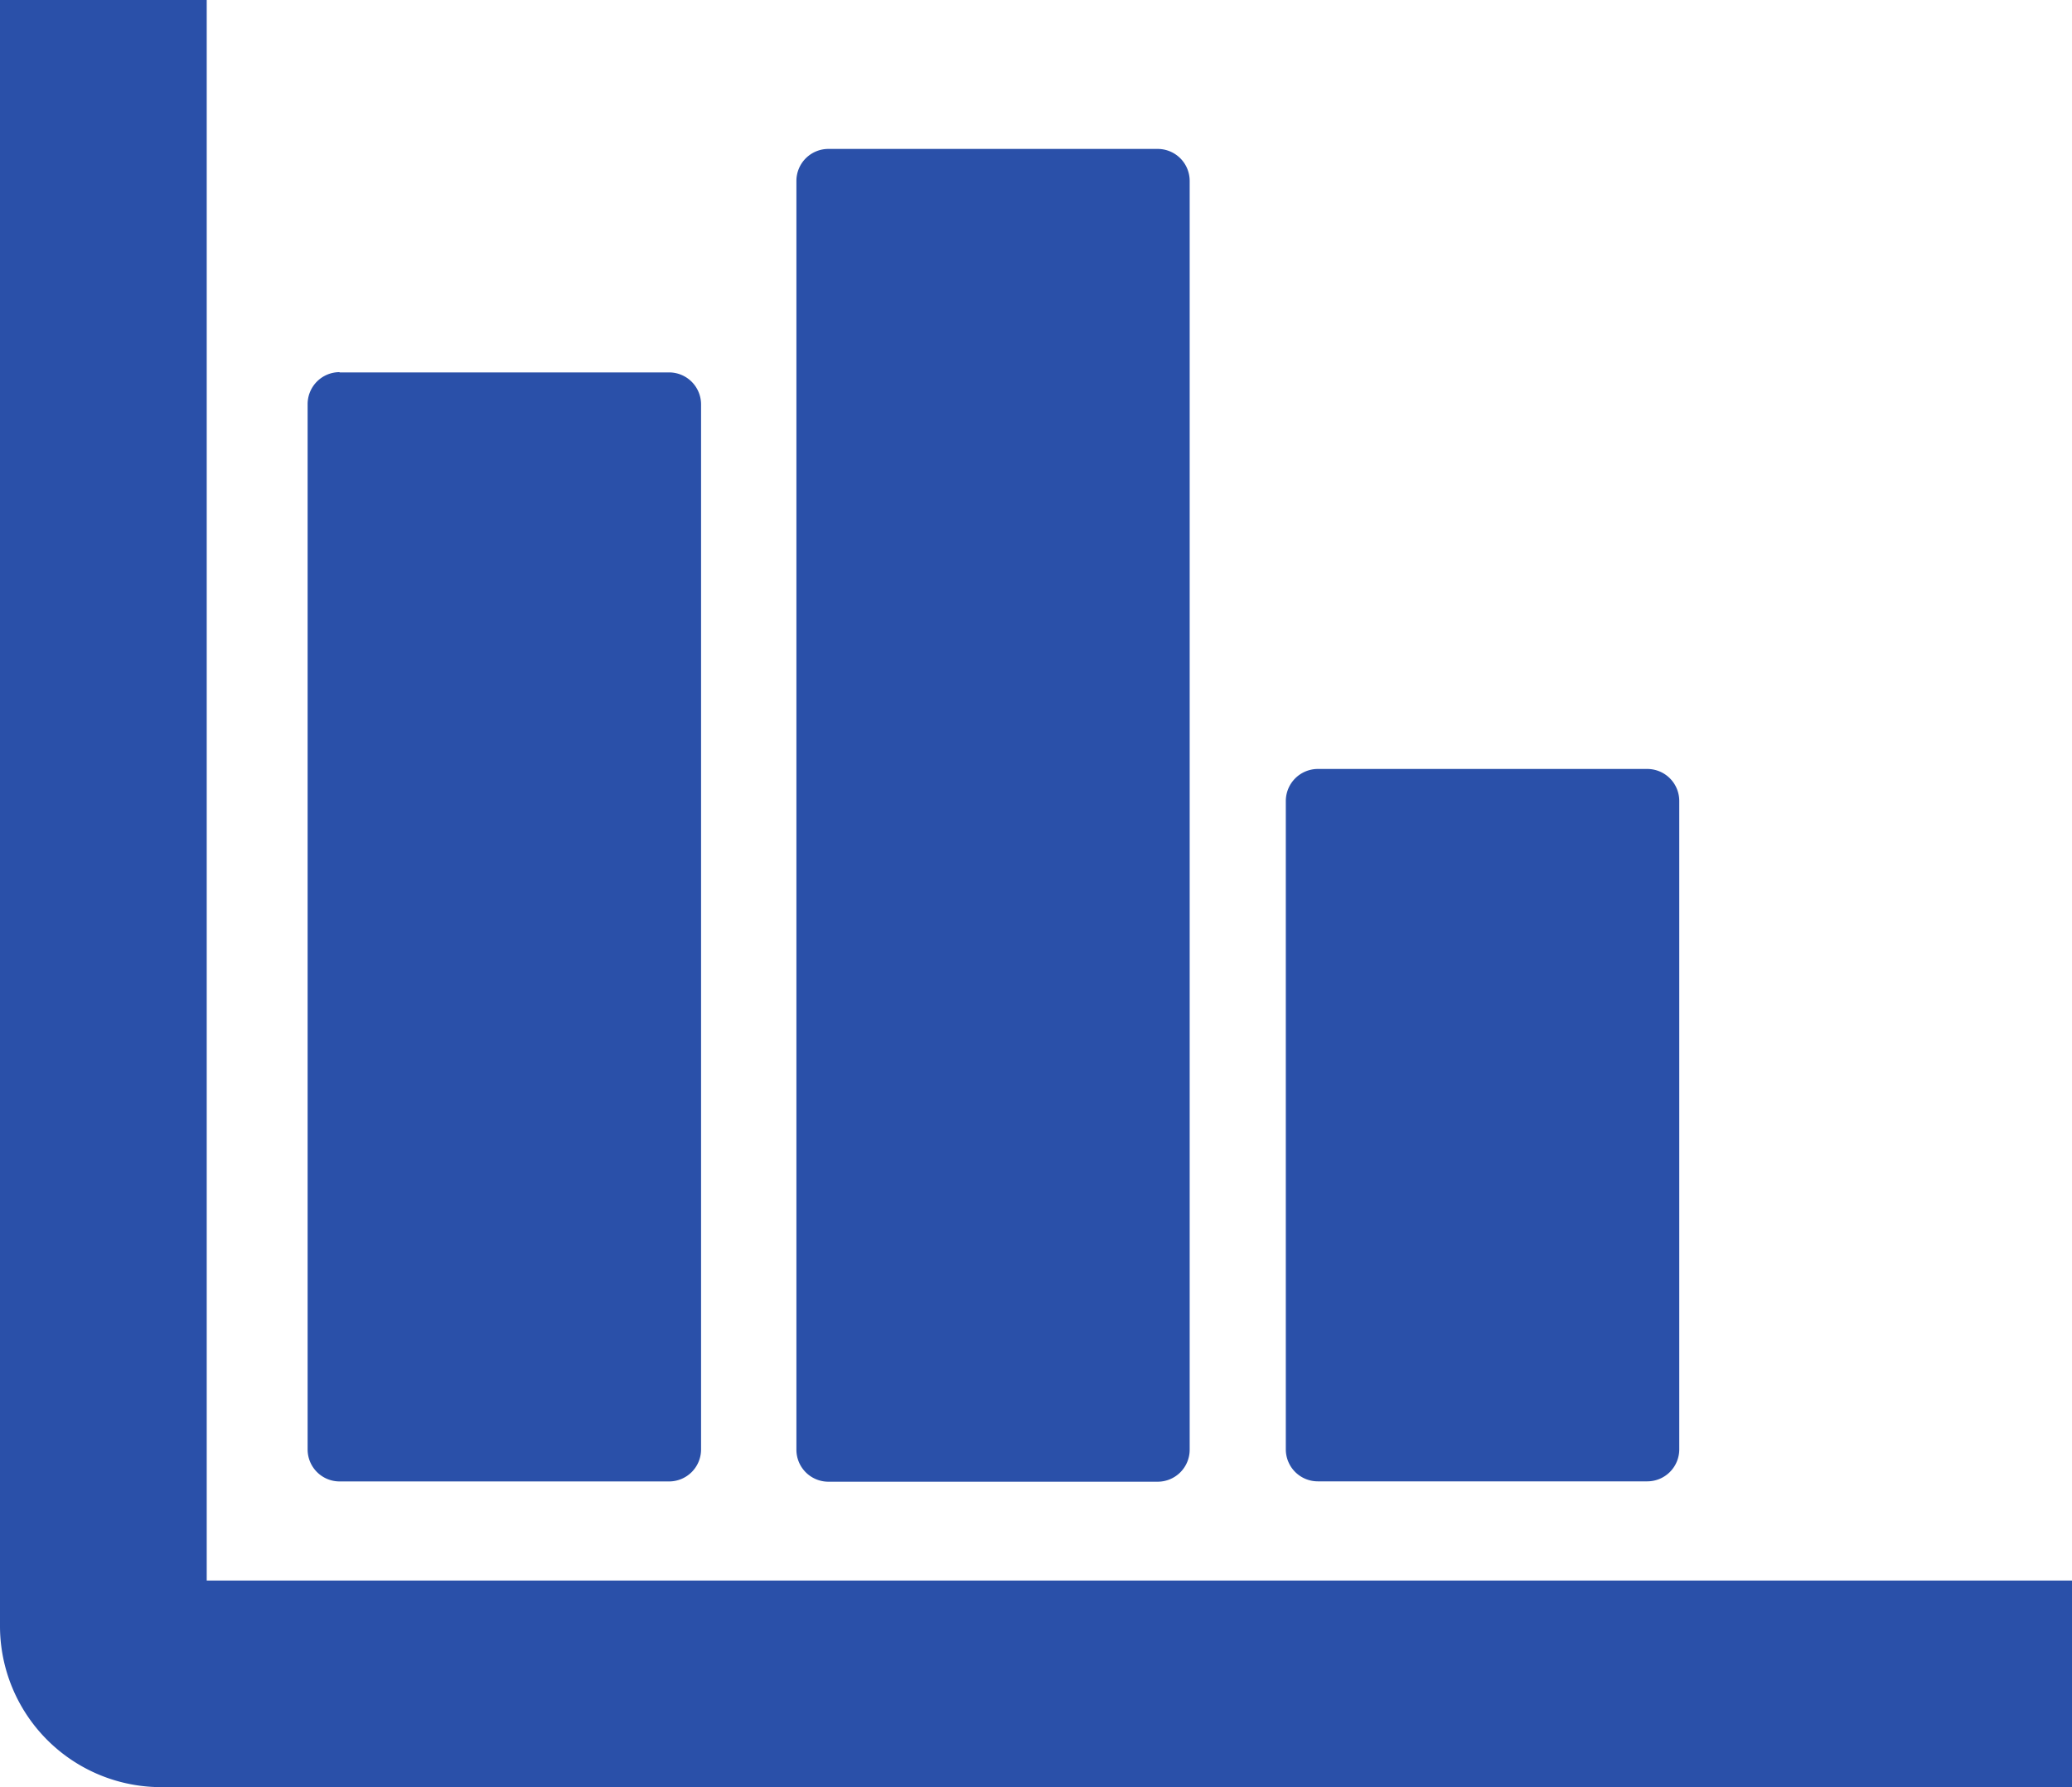 <svg id="column-chart" xmlns="http://www.w3.org/2000/svg" width="23.514" height="20.28" viewBox="0 0 23.514 20.28">
  <path id="Path_1804" data-name="Path 1804" d="M23.514,20.28H1.835v0A1.829,1.829,0,0,1,0,18.447H0V0H2.346V17.936H23.514V20.28ZM14.954,8.726h3.741a.363.363,0,0,1,.362.362v7.36a.363.363,0,0,1-.362.362H14.954a.363.363,0,0,1-.362-.362V9.09a.364.364,0,0,1,.362-.364Zm-11.1-4.5H7.594a.363.363,0,0,1,.362.362V16.449a.363.363,0,0,1-.362.362H3.853a.363.363,0,0,1-.362-.362V4.585a.363.363,0,0,1,.362-.362ZM9.4,1.69h3.739a.363.363,0,0,1,.362.362v14.4a.363.363,0,0,1-.362.362H9.4a.363.363,0,0,1-.362-.362V2.051A.363.363,0,0,1,9.4,1.69Z" fill="#2a50a9"/>
</svg>
